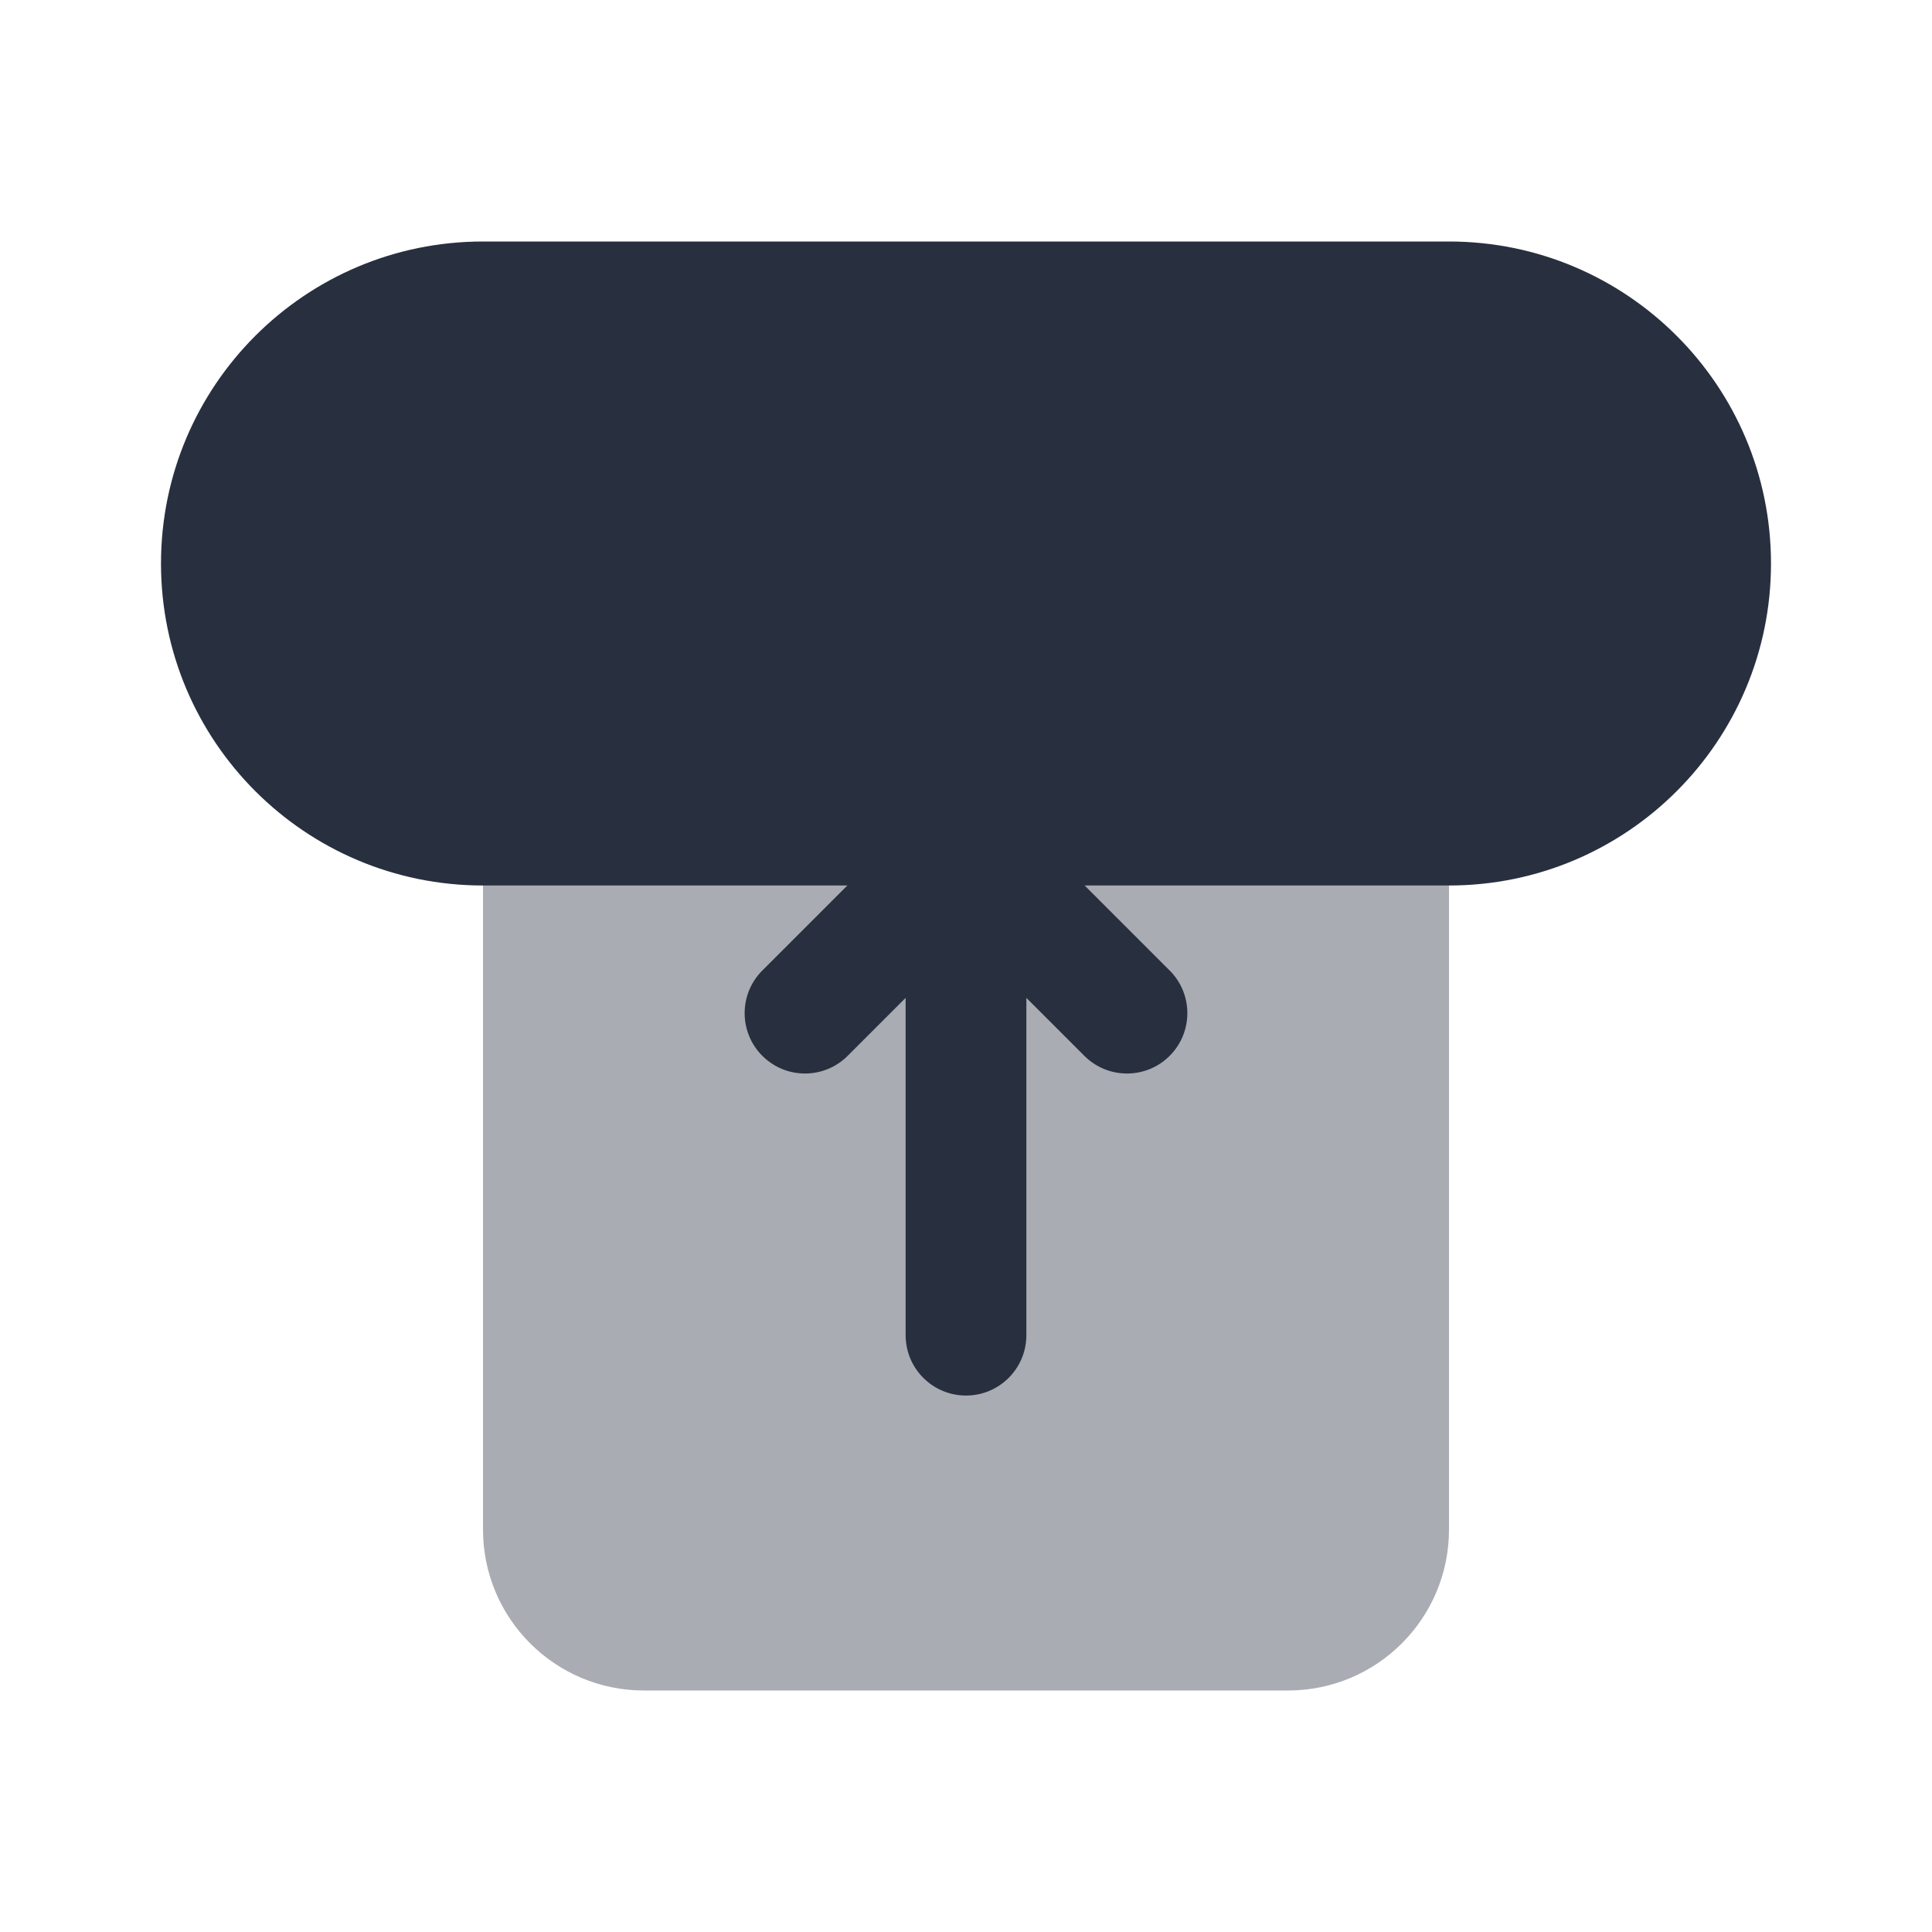 <svg width="24" height="24" viewBox="0 0 24 24" fill="none" xmlns="http://www.w3.org/2000/svg">
    <path d="M18 3H6C3.791 3 2 4.791 2 7C2 9.209 3.791 11 6 11L18 11C20.209 11 22 9.209 22 7C22 4.791 20.209 3 18 3Z"
          fill="#28303F"/>
    <path opacity="0.4" d="M18 19L18 7H6V19C6 20.105 6.895 21 8 21H16C17.105 21 18 20.105 18 19Z" fill="#28303F"/>
    <path fill-rule="evenodd" clip-rule="evenodd"
          d="M11.25 12.396L10.53 13.116C10.237 13.409 9.763 13.409 9.47 13.116C9.177 12.823 9.177 12.348 9.47 12.056L10.763 10.763C11.446 10.079 12.554 10.079 13.237 10.763L14.53 12.056C14.823 12.348 14.823 12.823 14.53 13.116C14.237 13.409 13.763 13.409 13.47 13.116L12.75 12.396V16.586C12.75 17 12.414 17.336 12 17.336C11.586 17.336 11.25 17 11.25 16.586V12.396Z"
          fill="#28303F"/>
</svg>
